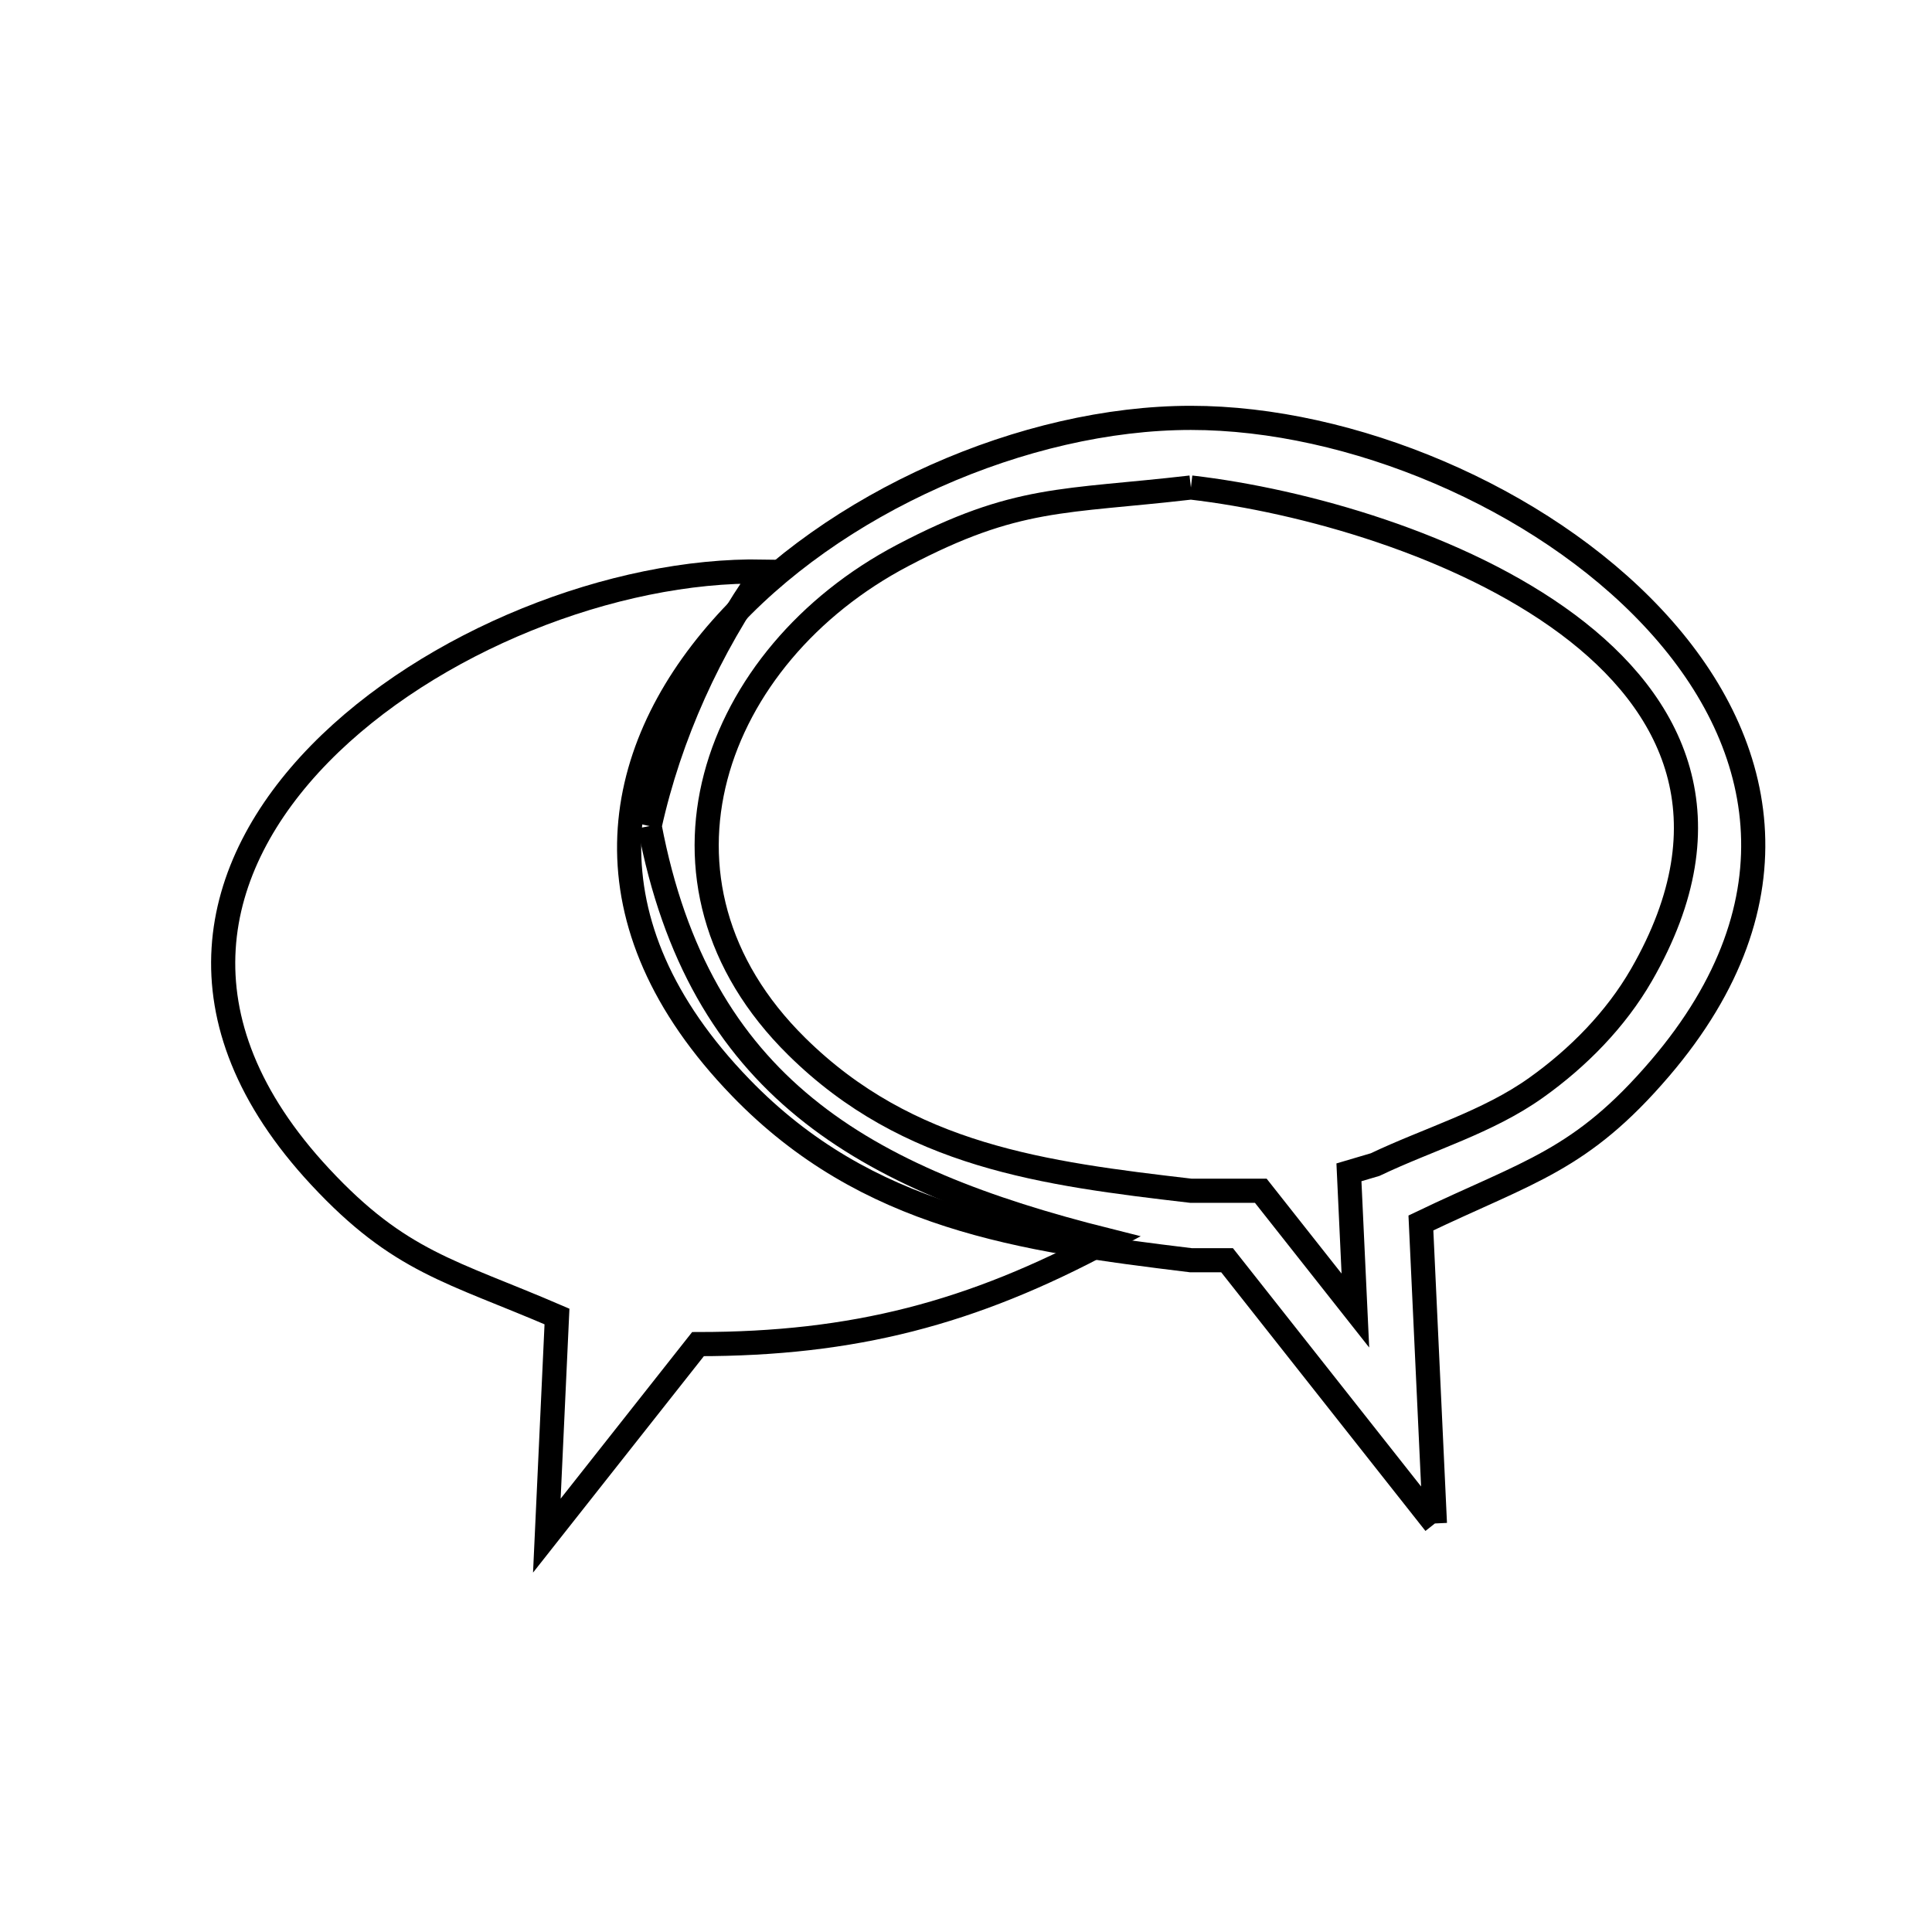 <svg xmlns="http://www.w3.org/2000/svg" viewBox="0.0 0.0 24.0 24.0" height="200px" width="200px"><path fill="none" stroke="black" stroke-width=".3" stroke-opacity="1.0"  filling="0" d="M14.794 6.056 L14.794 6.056 C16.188 6.218 18.143 6.765 19.473 7.755 C20.802 8.745 21.504 10.178 20.391 12.111 C20.072 12.665 19.602 13.142 19.082 13.512 C18.48 13.941 17.749 14.149 17.082 14.467 L16.757 14.563 L16.837 16.28 L15.662 14.792 L14.794 14.792 C12.969 14.579 11.282 14.365 9.899 13.001 C7.82 10.953 8.852 8.141 11.213 6.9 C12.633 6.153 13.21 6.24 14.794 6.056 L14.794 6.056"></path>
<path fill="none" stroke="black" stroke-width=".3" stroke-opacity="1.0"  filling="0" d="M8.07 10.262 L8.07 10.262 C8.377 11.876 9.038 12.972 10.002 13.759 C10.966 14.547 12.235 15.026 13.758 15.408 L13.758 15.408 C12.069 16.315 10.601 16.697 8.671 16.697 L6.793 19.076 L6.919 16.354 C5.604 15.787 4.968 15.683 3.977 14.618 C2.155 12.66 2.604 10.764 3.971 9.365 C5.339 7.967 7.627 7.066 9.484 7.1 L9.484 7.1 C8.816 8.042 8.319 9.134 8.07 10.262 L8.07 10.262"></path>
<path fill="none" stroke="black" stroke-width=".3" stroke-opacity="1.0"  filling="0" d="M17.825 18.925 L15.243 15.655 L14.794 15.655 C12.684 15.398 10.767 15.129 9.202 13.511 C7.21 11.453 7.578 9.373 8.959 7.808 C10.339 6.242 12.733 5.191 14.794 5.191 C16.779 5.191 19.126 6.171 20.531 7.671 C21.937 9.17 22.401 11.19 20.62 13.272 C19.636 14.422 18.999 14.546 17.651 15.192 L17.825 18.925"></path></svg>